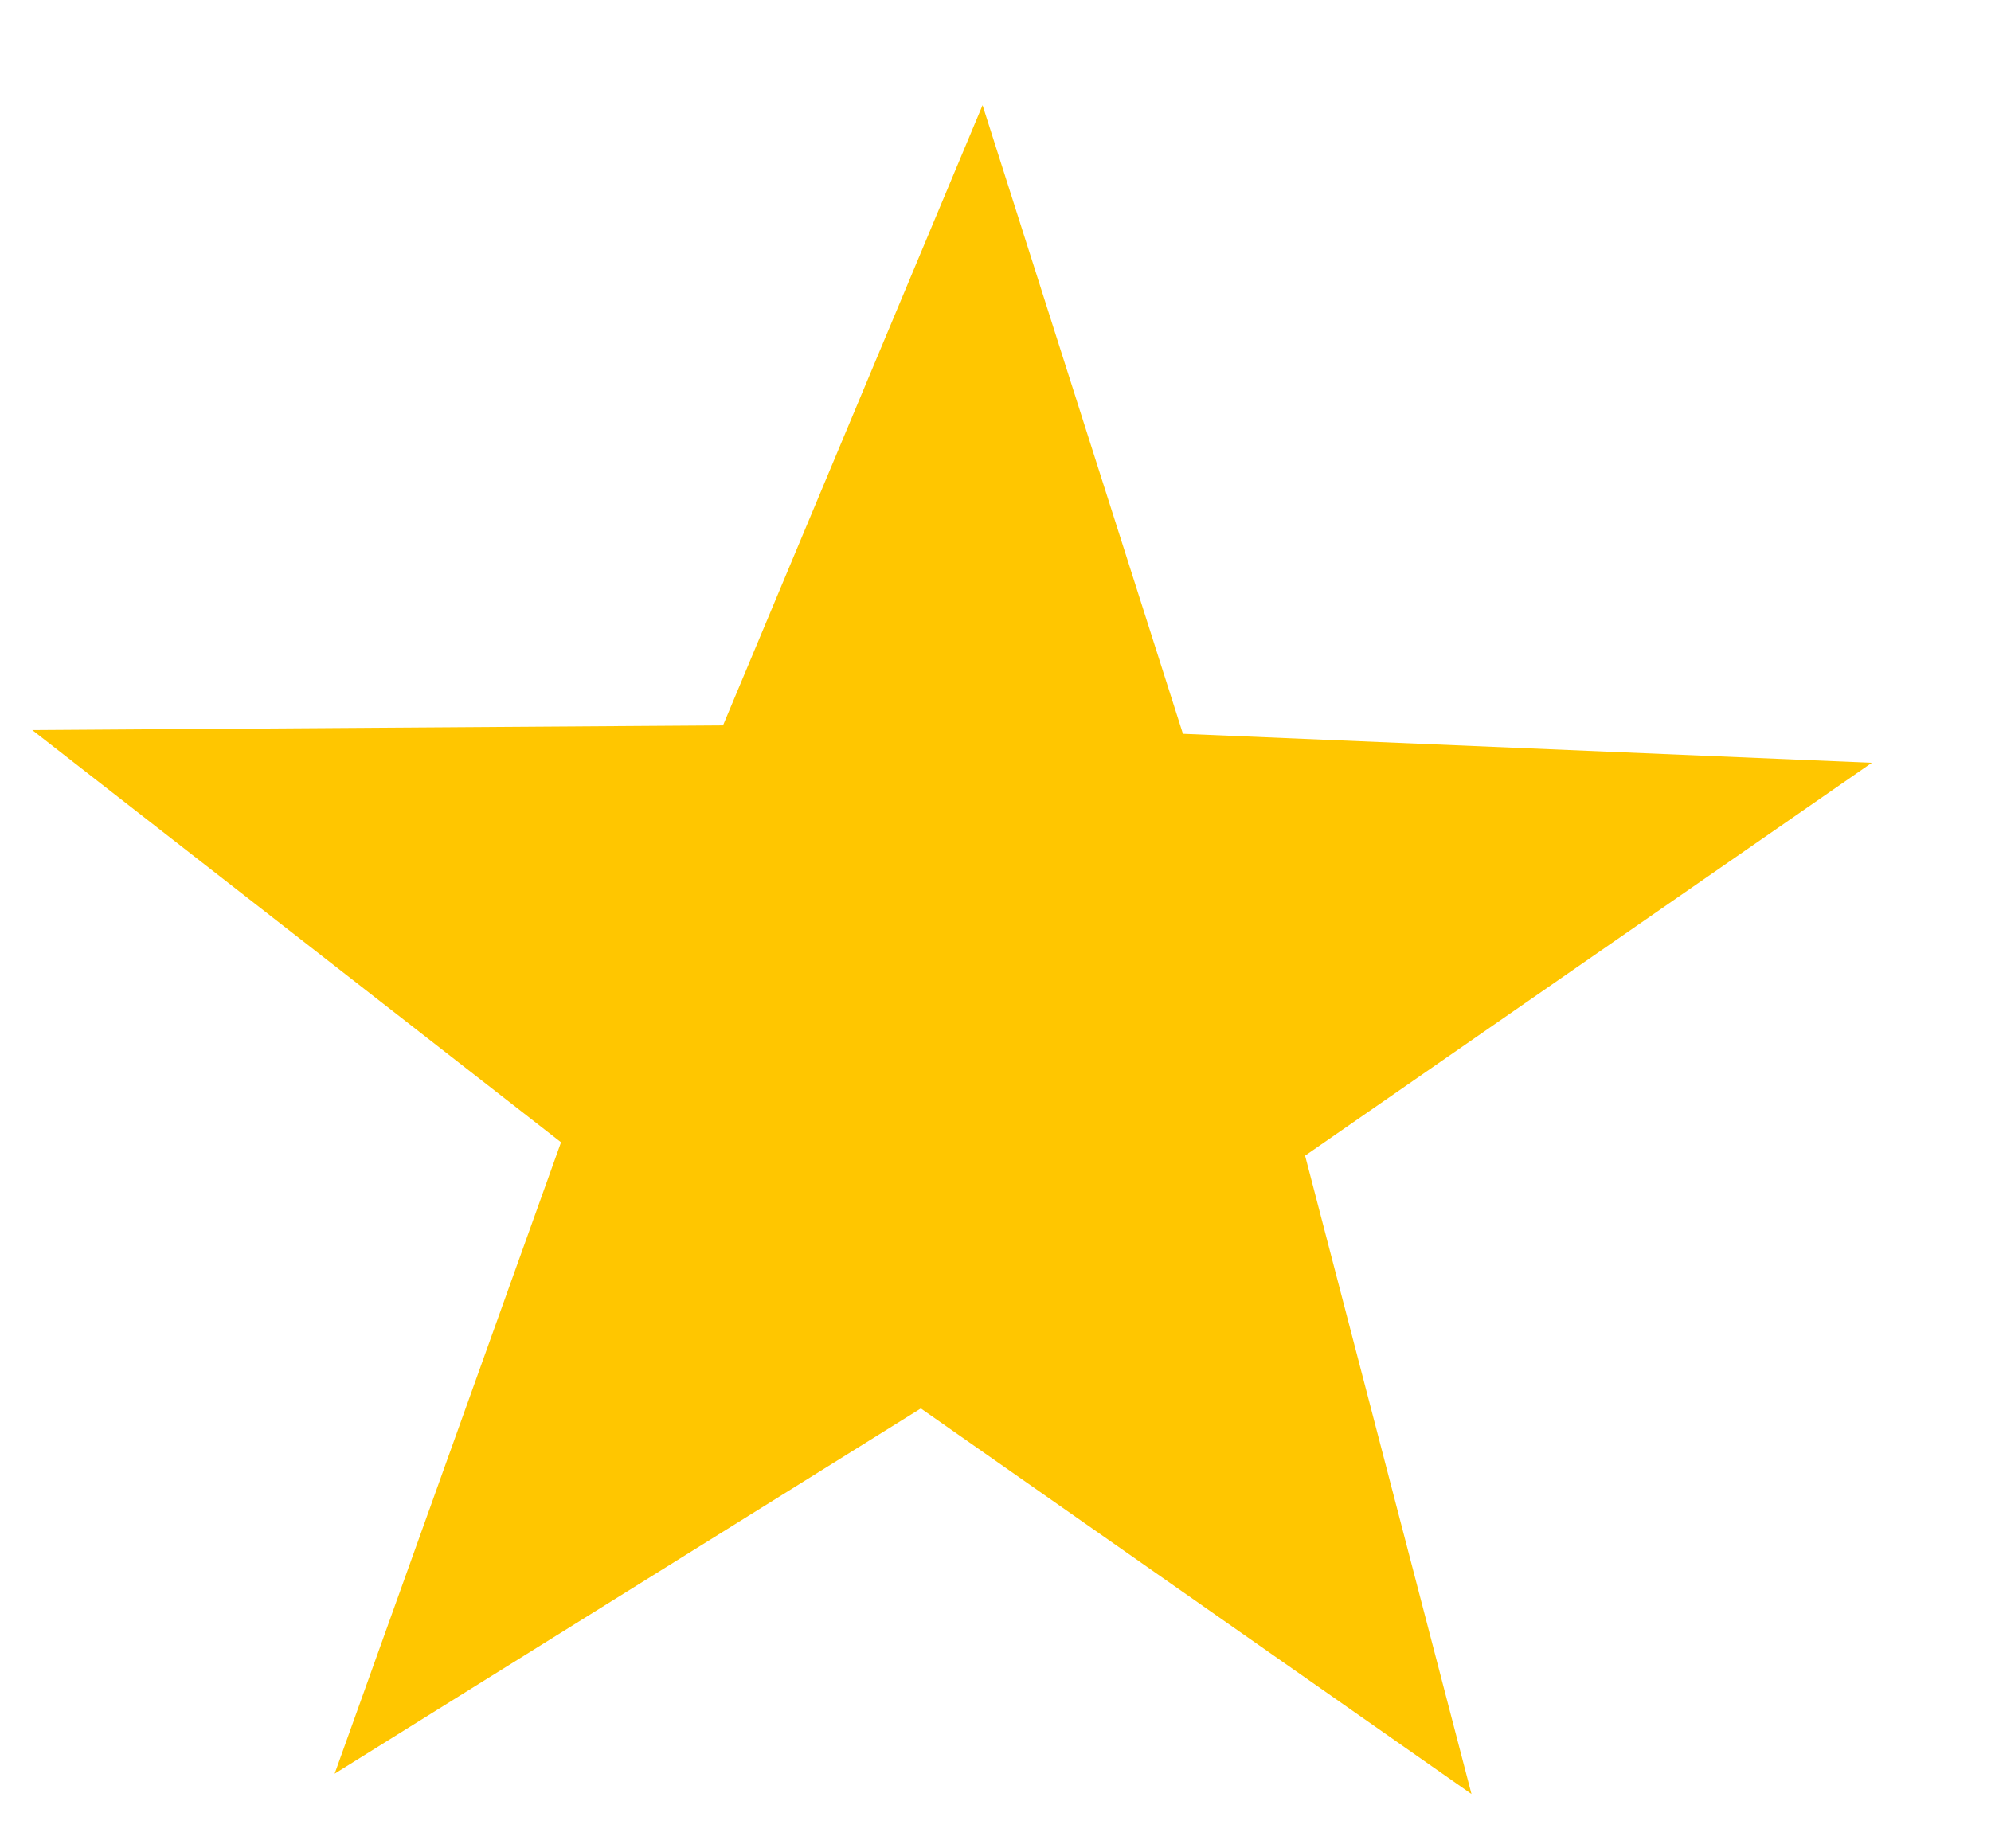 <svg width="14" height="13" viewBox="0 0 14 13" fill="none" xmlns="http://www.w3.org/2000/svg">
<path d="M13.162 5.365L9.177 8.128L10.347 12.618L6.475 9.906L2.353 12.475L3.945 8.034L0.227 5.135L5.084 5.102L6.909 0.74L8.318 5.161L13.162 5.365Z" fill="#FFC600"/>
</svg>
